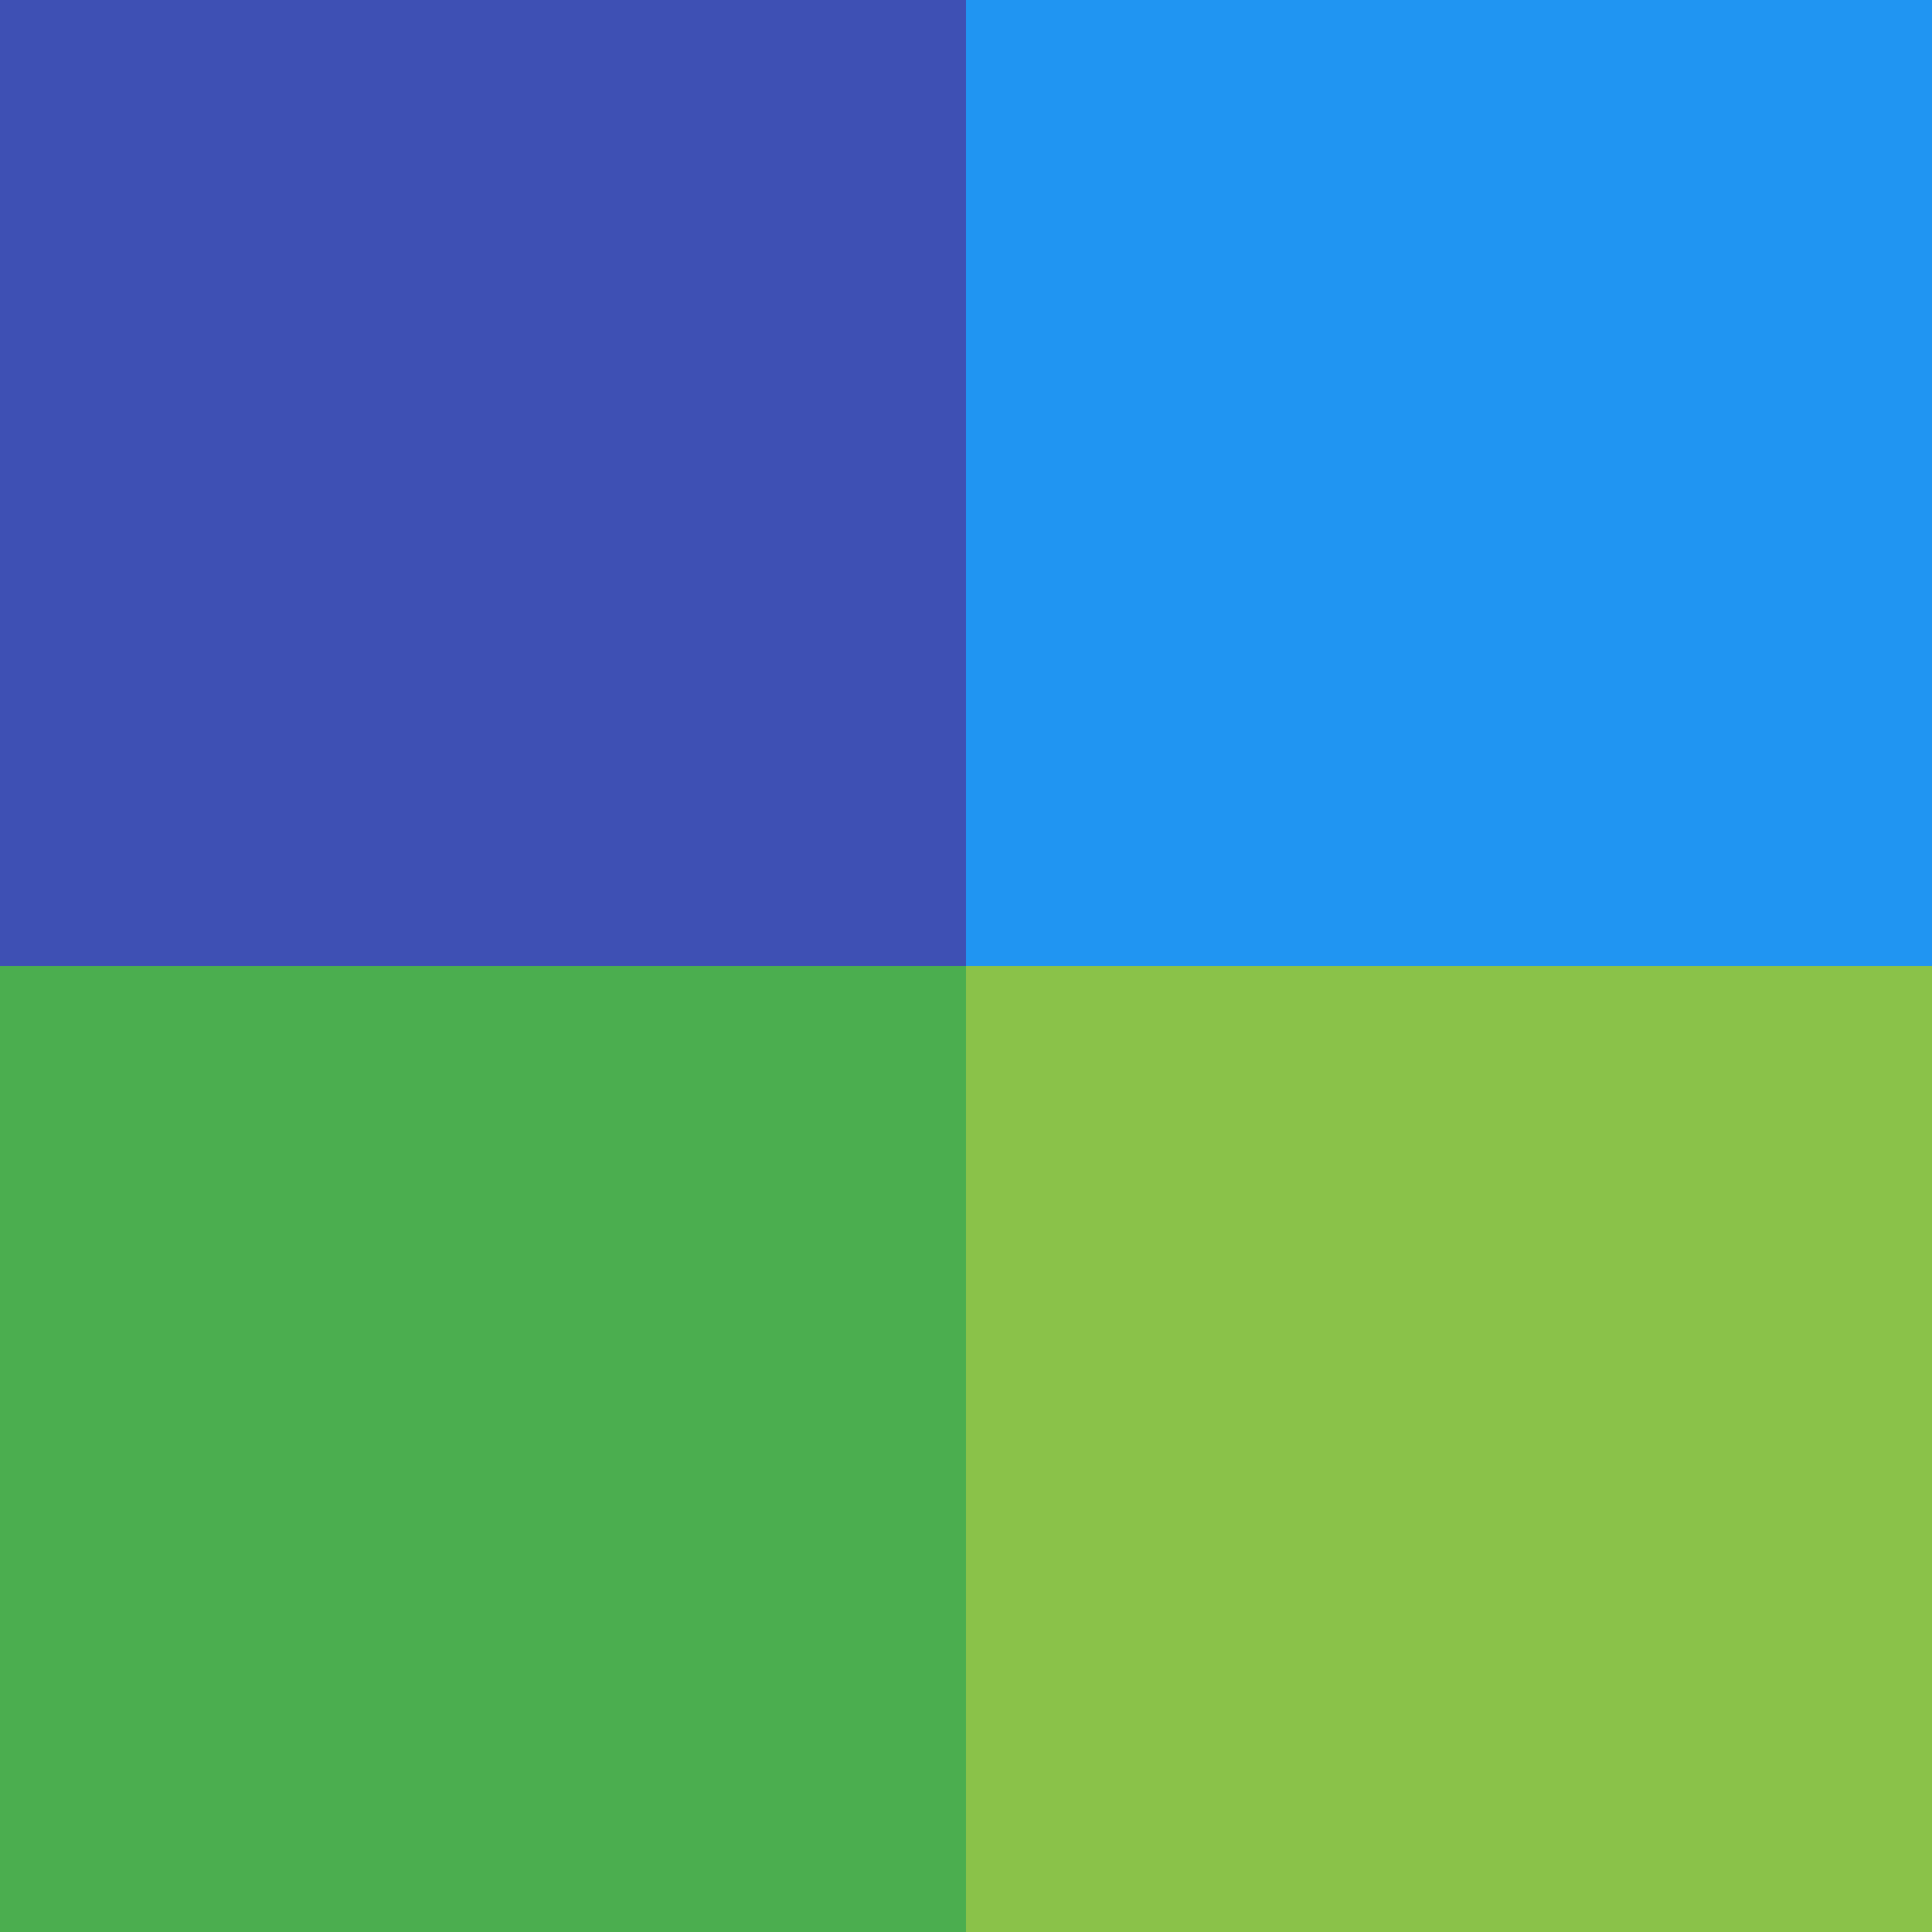 <svg id="Layer_3" data-name="Layer 3" xmlns="http://www.w3.org/2000/svg" viewBox="0 0 360 360"><defs><style>.cls-1{fill:#3e50b4}.cls-2{fill:#4bae4f}.cls-3{fill:#8ac249}.cls-4{fill:#2095f2}</style></defs><title>materialpalette</title><path class="cls-1" d="M0 0h180v180H0z"/><path class="cls-2" d="M0 180h180v180H0z"/><path class="cls-3" d="M180 180h180v180H180z"/><path class="cls-4" d="M180 0h180v180H180z"/></svg>